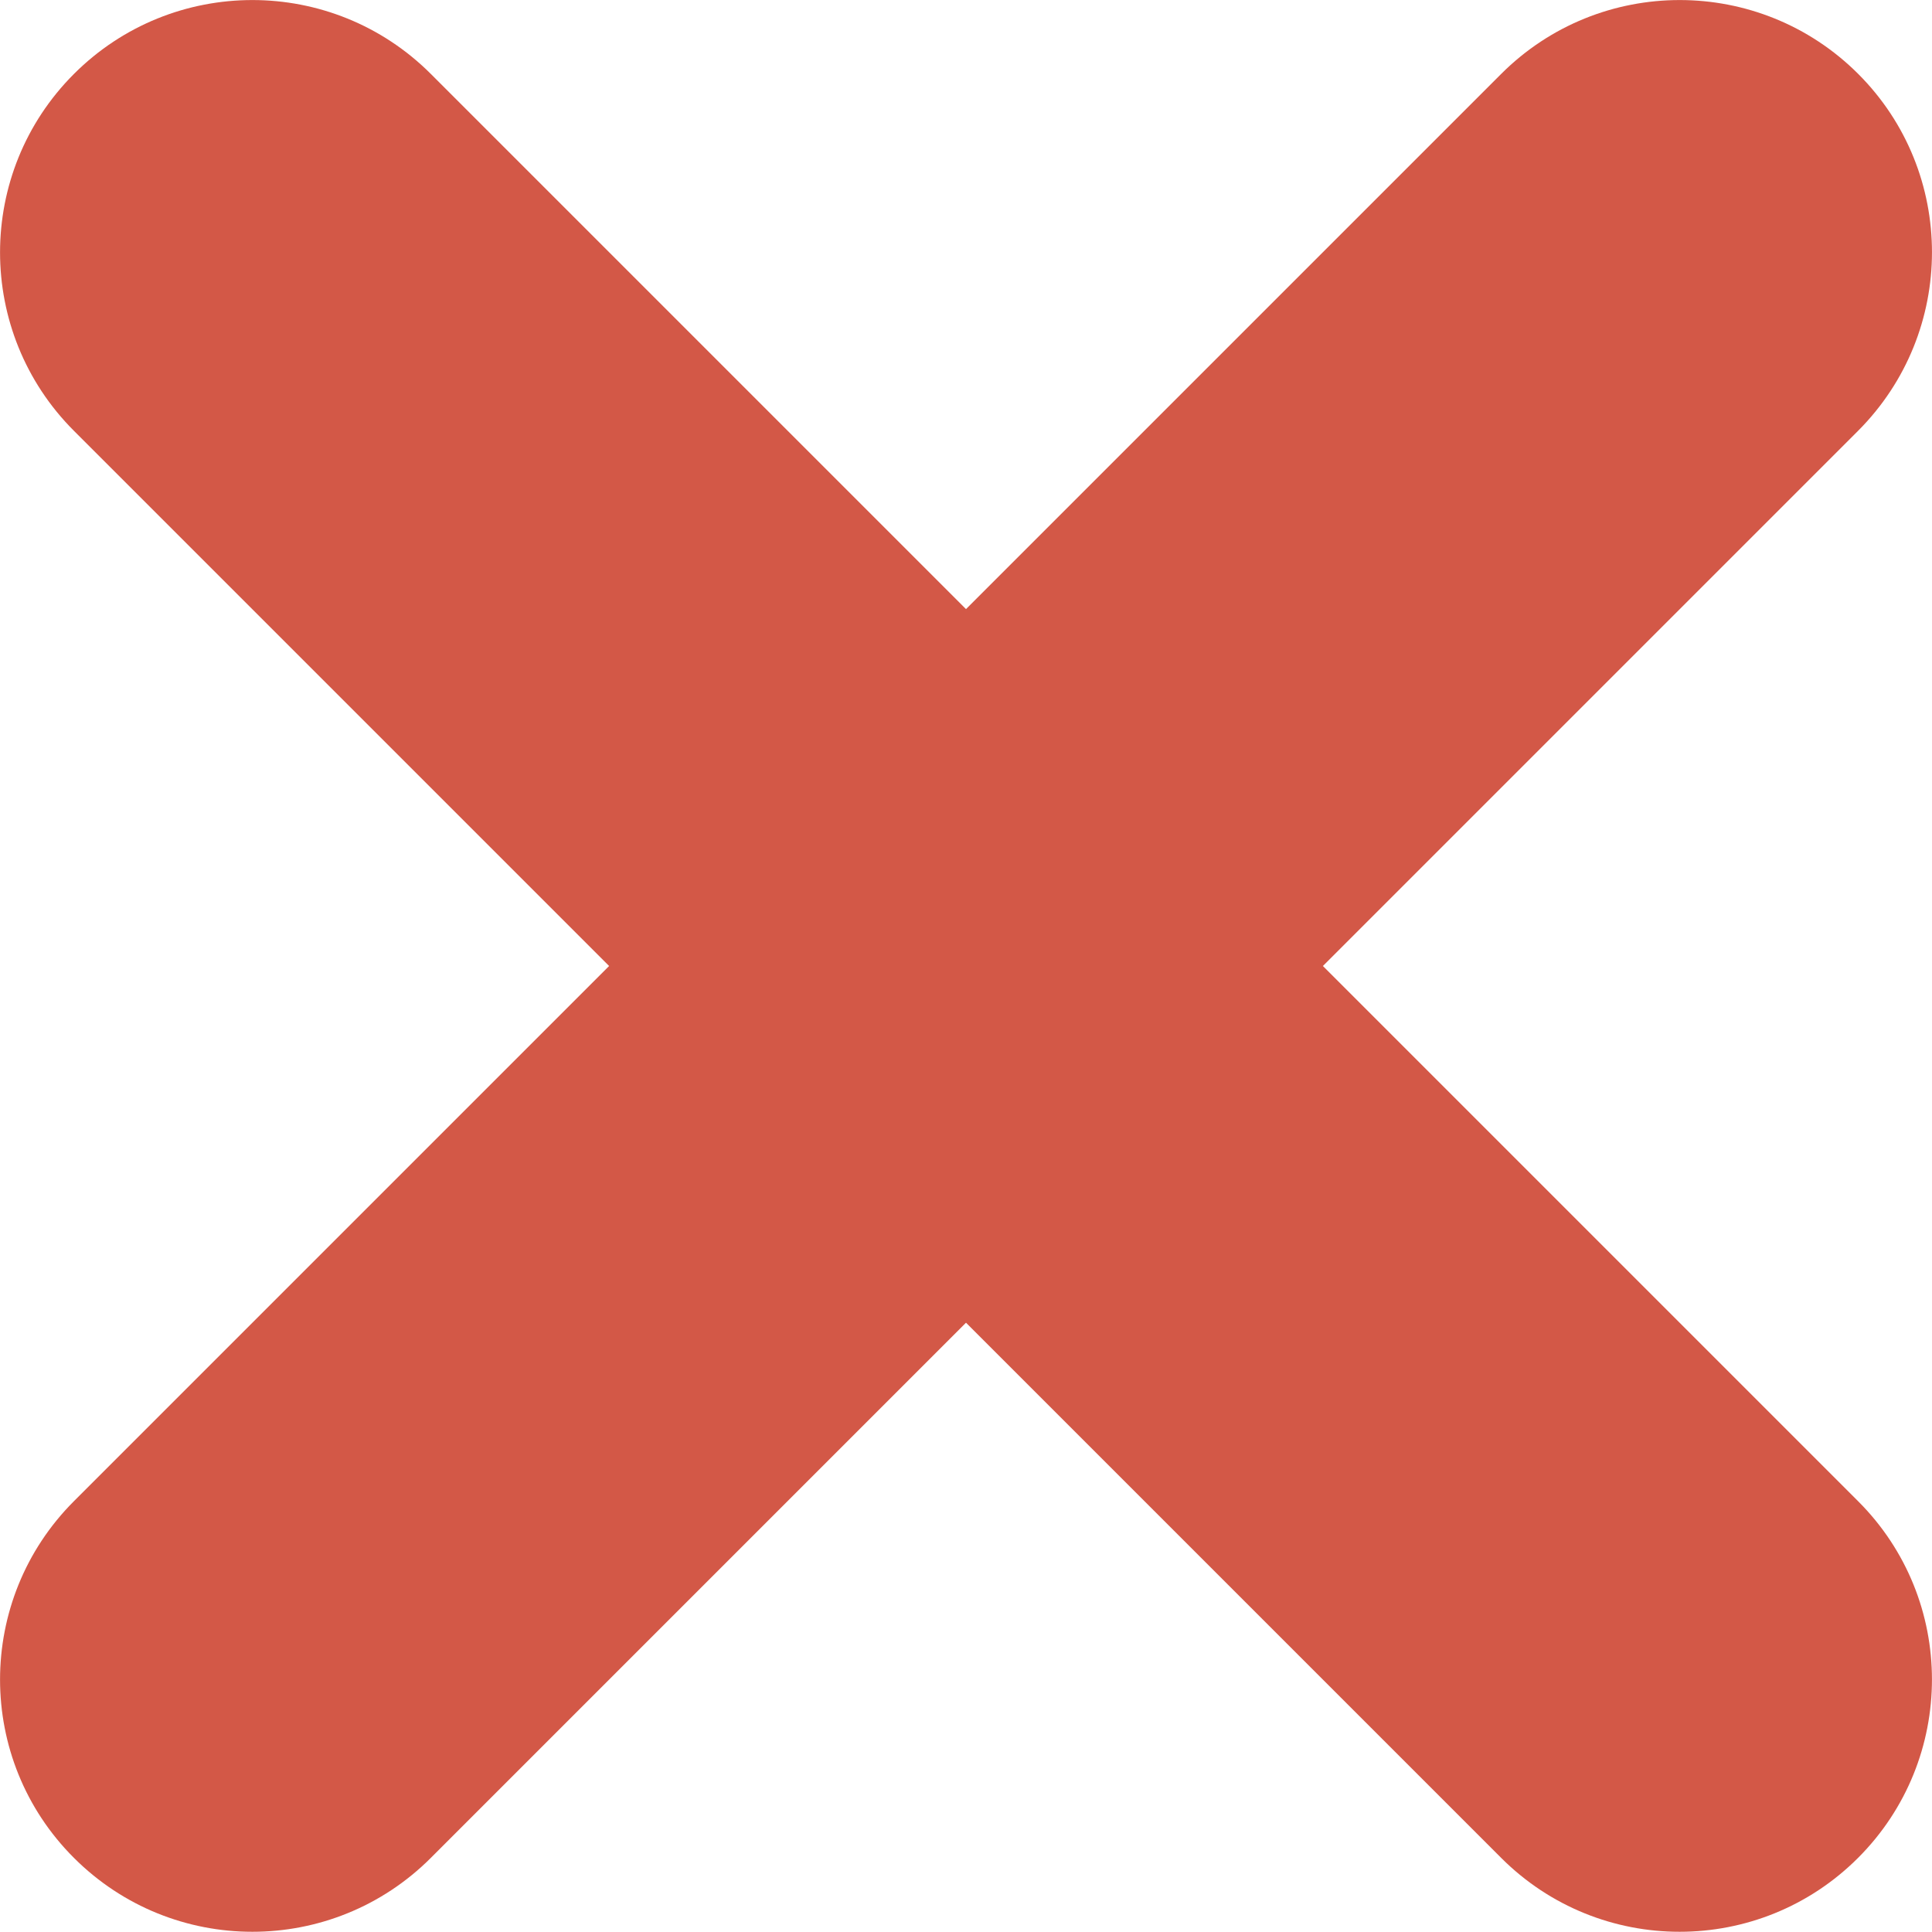 <?xml version="1.0" encoding="UTF-8"?>
<svg width="11px" height="11px" viewBox="0 0 11 11" version="1.1" xmlns="http://www.w3.org/2000/svg" xmlns:xlink="http://www.w3.org/1999/xlink">
    <!-- Generator: Sketch 47.1 (45422) - http://www.bohemiancoding.com/sketch -->
    <title>Cancel icon</title>
    <desc>Created with Sketch.</desc>
    <defs></defs>
    <g id="Page-1" stroke="none" stroke-width="1" fill="none" fill-rule="evenodd">
        <g id="Style-Guide" transform="translate(-423, -3243)" fill-rule="nonzero" fill="#D35847">
            <g id="Group-20" transform="translate(388, 3209)">
                <path d="M45.58,34.421 C45.019,33.86 44.108,33.86 43.547,34.421 L40.5,37.468 L37.453,34.421 C36.892,33.86 35.982,33.86 35.421,34.421 C34.86,34.982 34.86,35.892 35.421,36.453 L38.468,39.5 L35.421,42.547 C34.86,43.108 34.86,44.018 35.421,44.578 C35.982,45.139 36.892,45.139 37.453,44.578 L40.5,41.531 L43.547,44.578 C44.108,45.139 45.018,45.139 45.579,44.578 C46.14,44.017 46.14,43.107 45.579,42.547 L42.532,39.5 L45.579,36.453 C46.14,35.891 46.14,34.981 45.58,34.421 Z" id="Cancel-icon"></path>
            </g>
        </g>
    </g>
</svg>